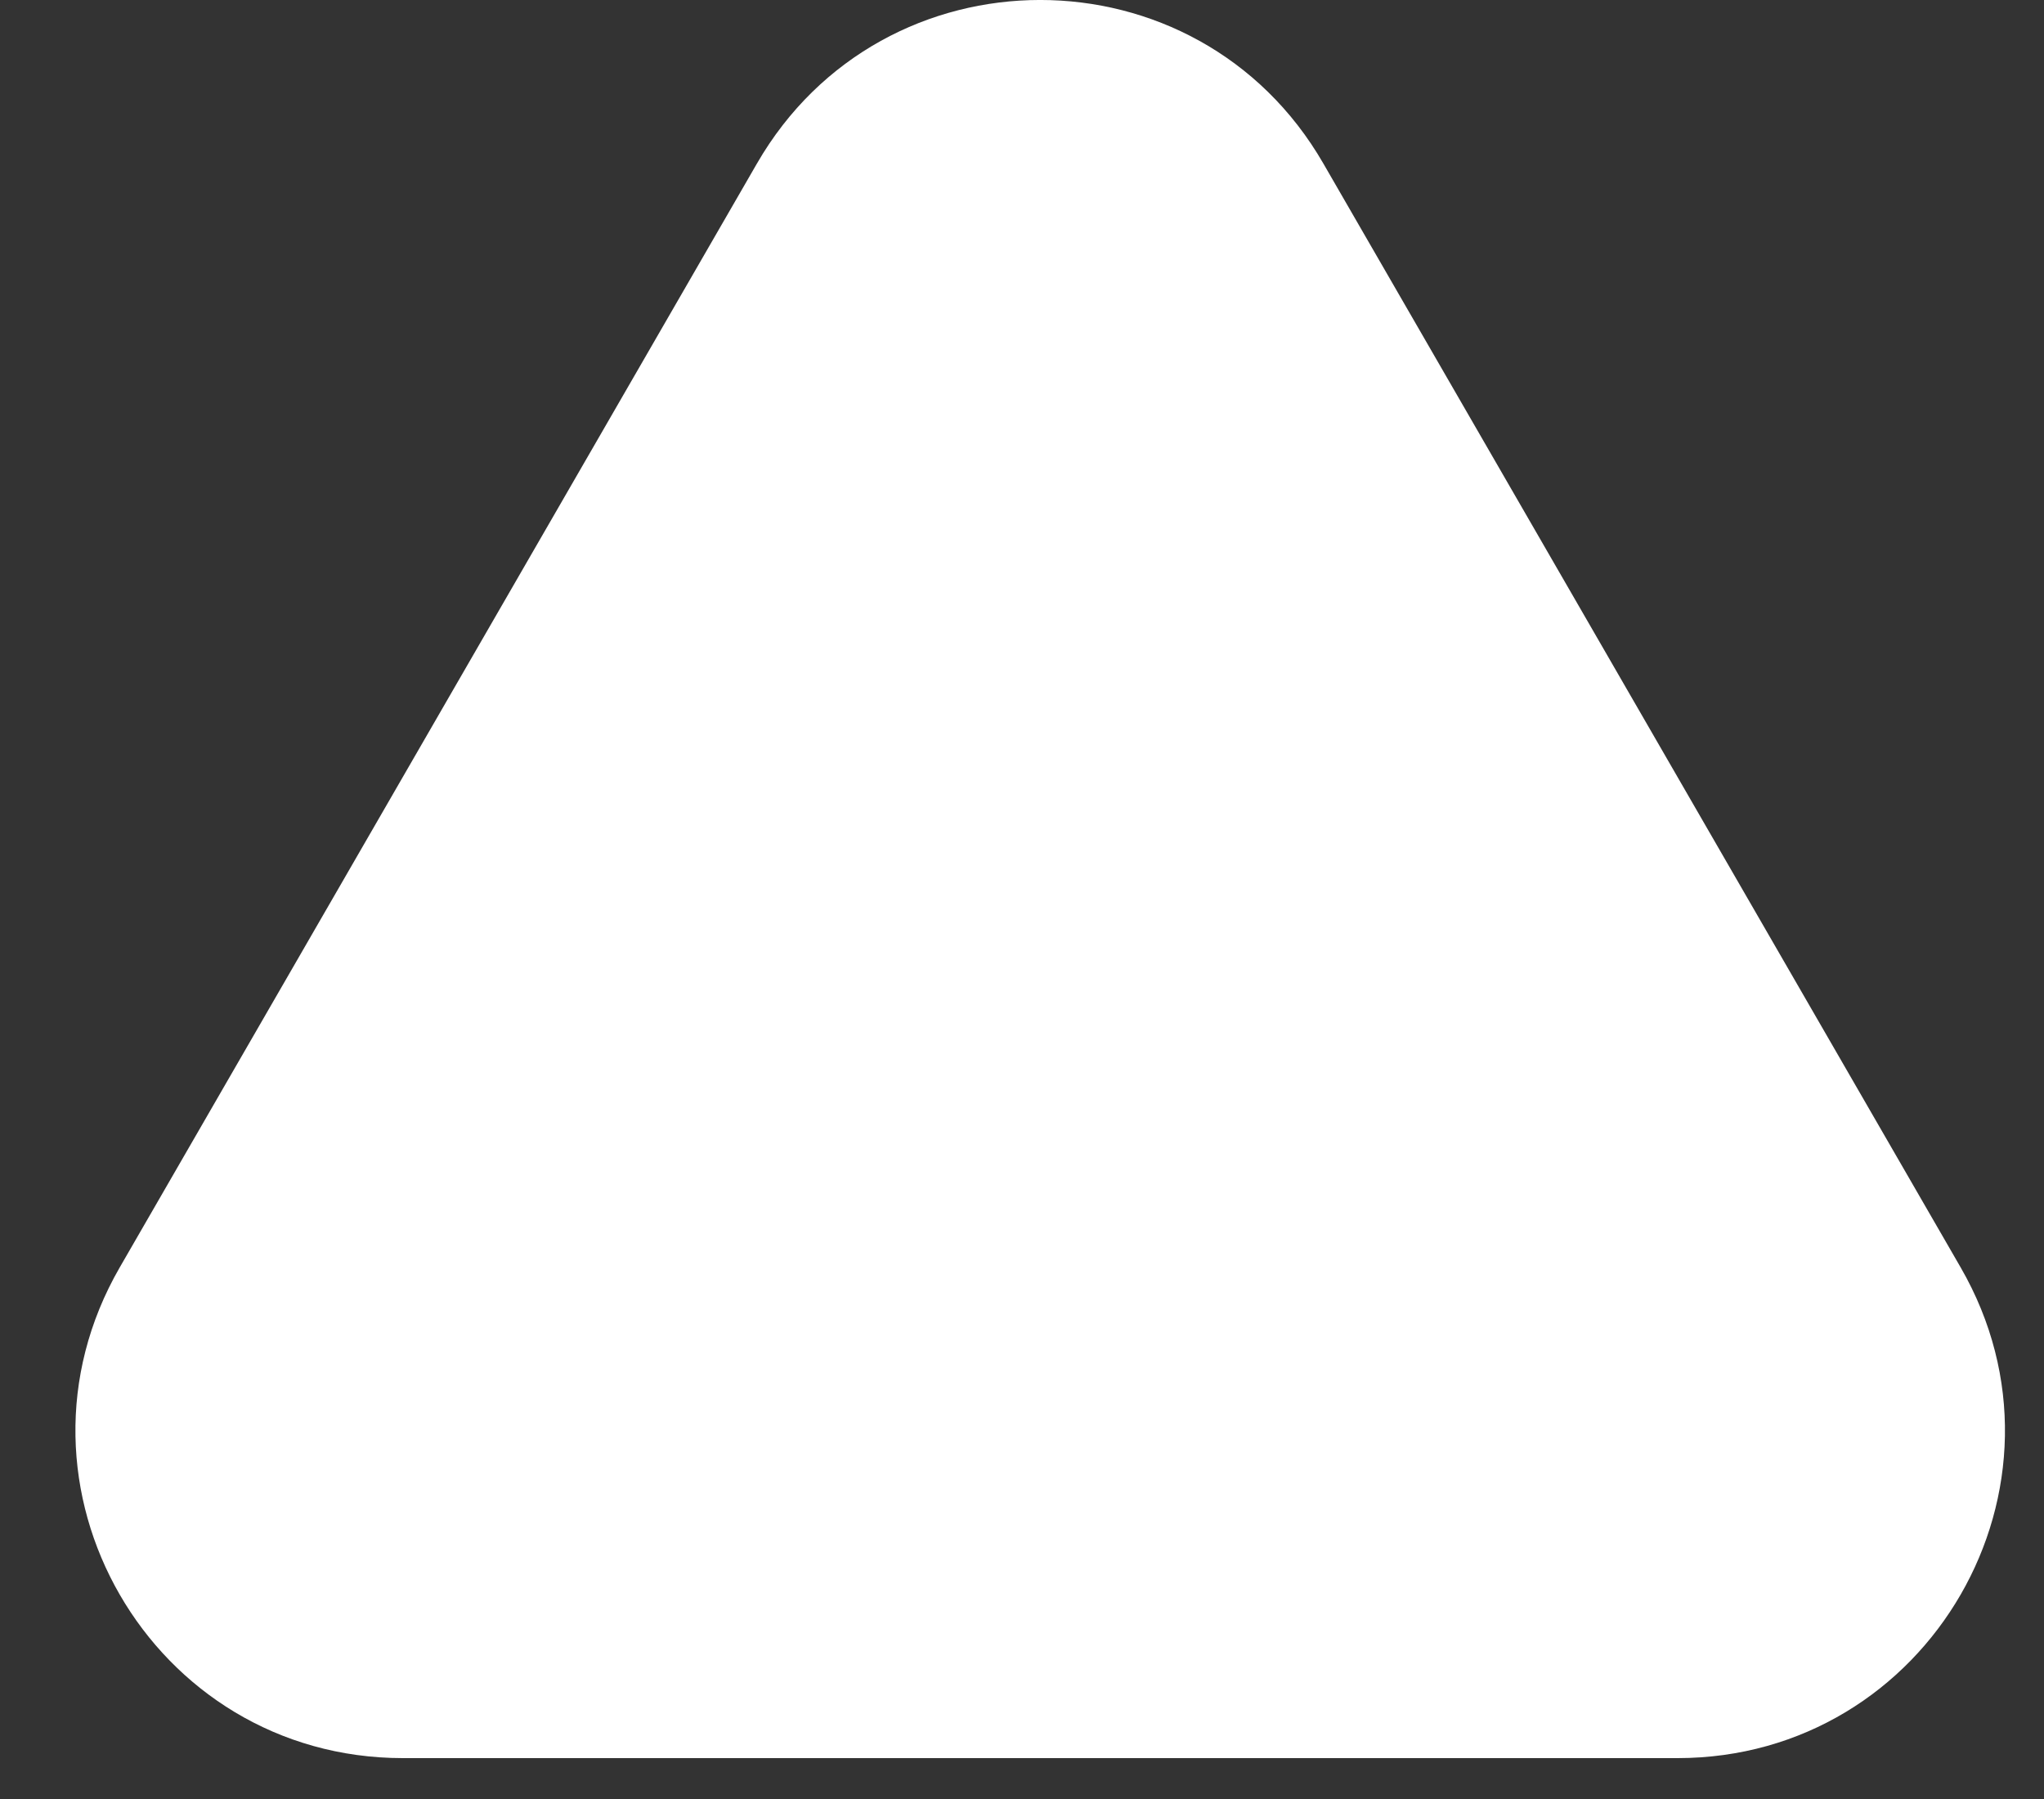 <svg width="25" height="22" viewBox="0 0 25 22" fill="none" xmlns="http://www.w3.org/2000/svg">
<rect x="0" y="0" width="25" height="22" fill="#333333" stroke="none"/>
<path d="M9.258 2C10.798 -0.667 14.647 -0.667 16.186 2L23.981 15.5C25.52 18.167 23.596 21.5 20.517 21.5H4.928C1.849 21.5 -0.075 18.167 1.464 15.5L9.258 2Z" fill="white"/>
</svg>
